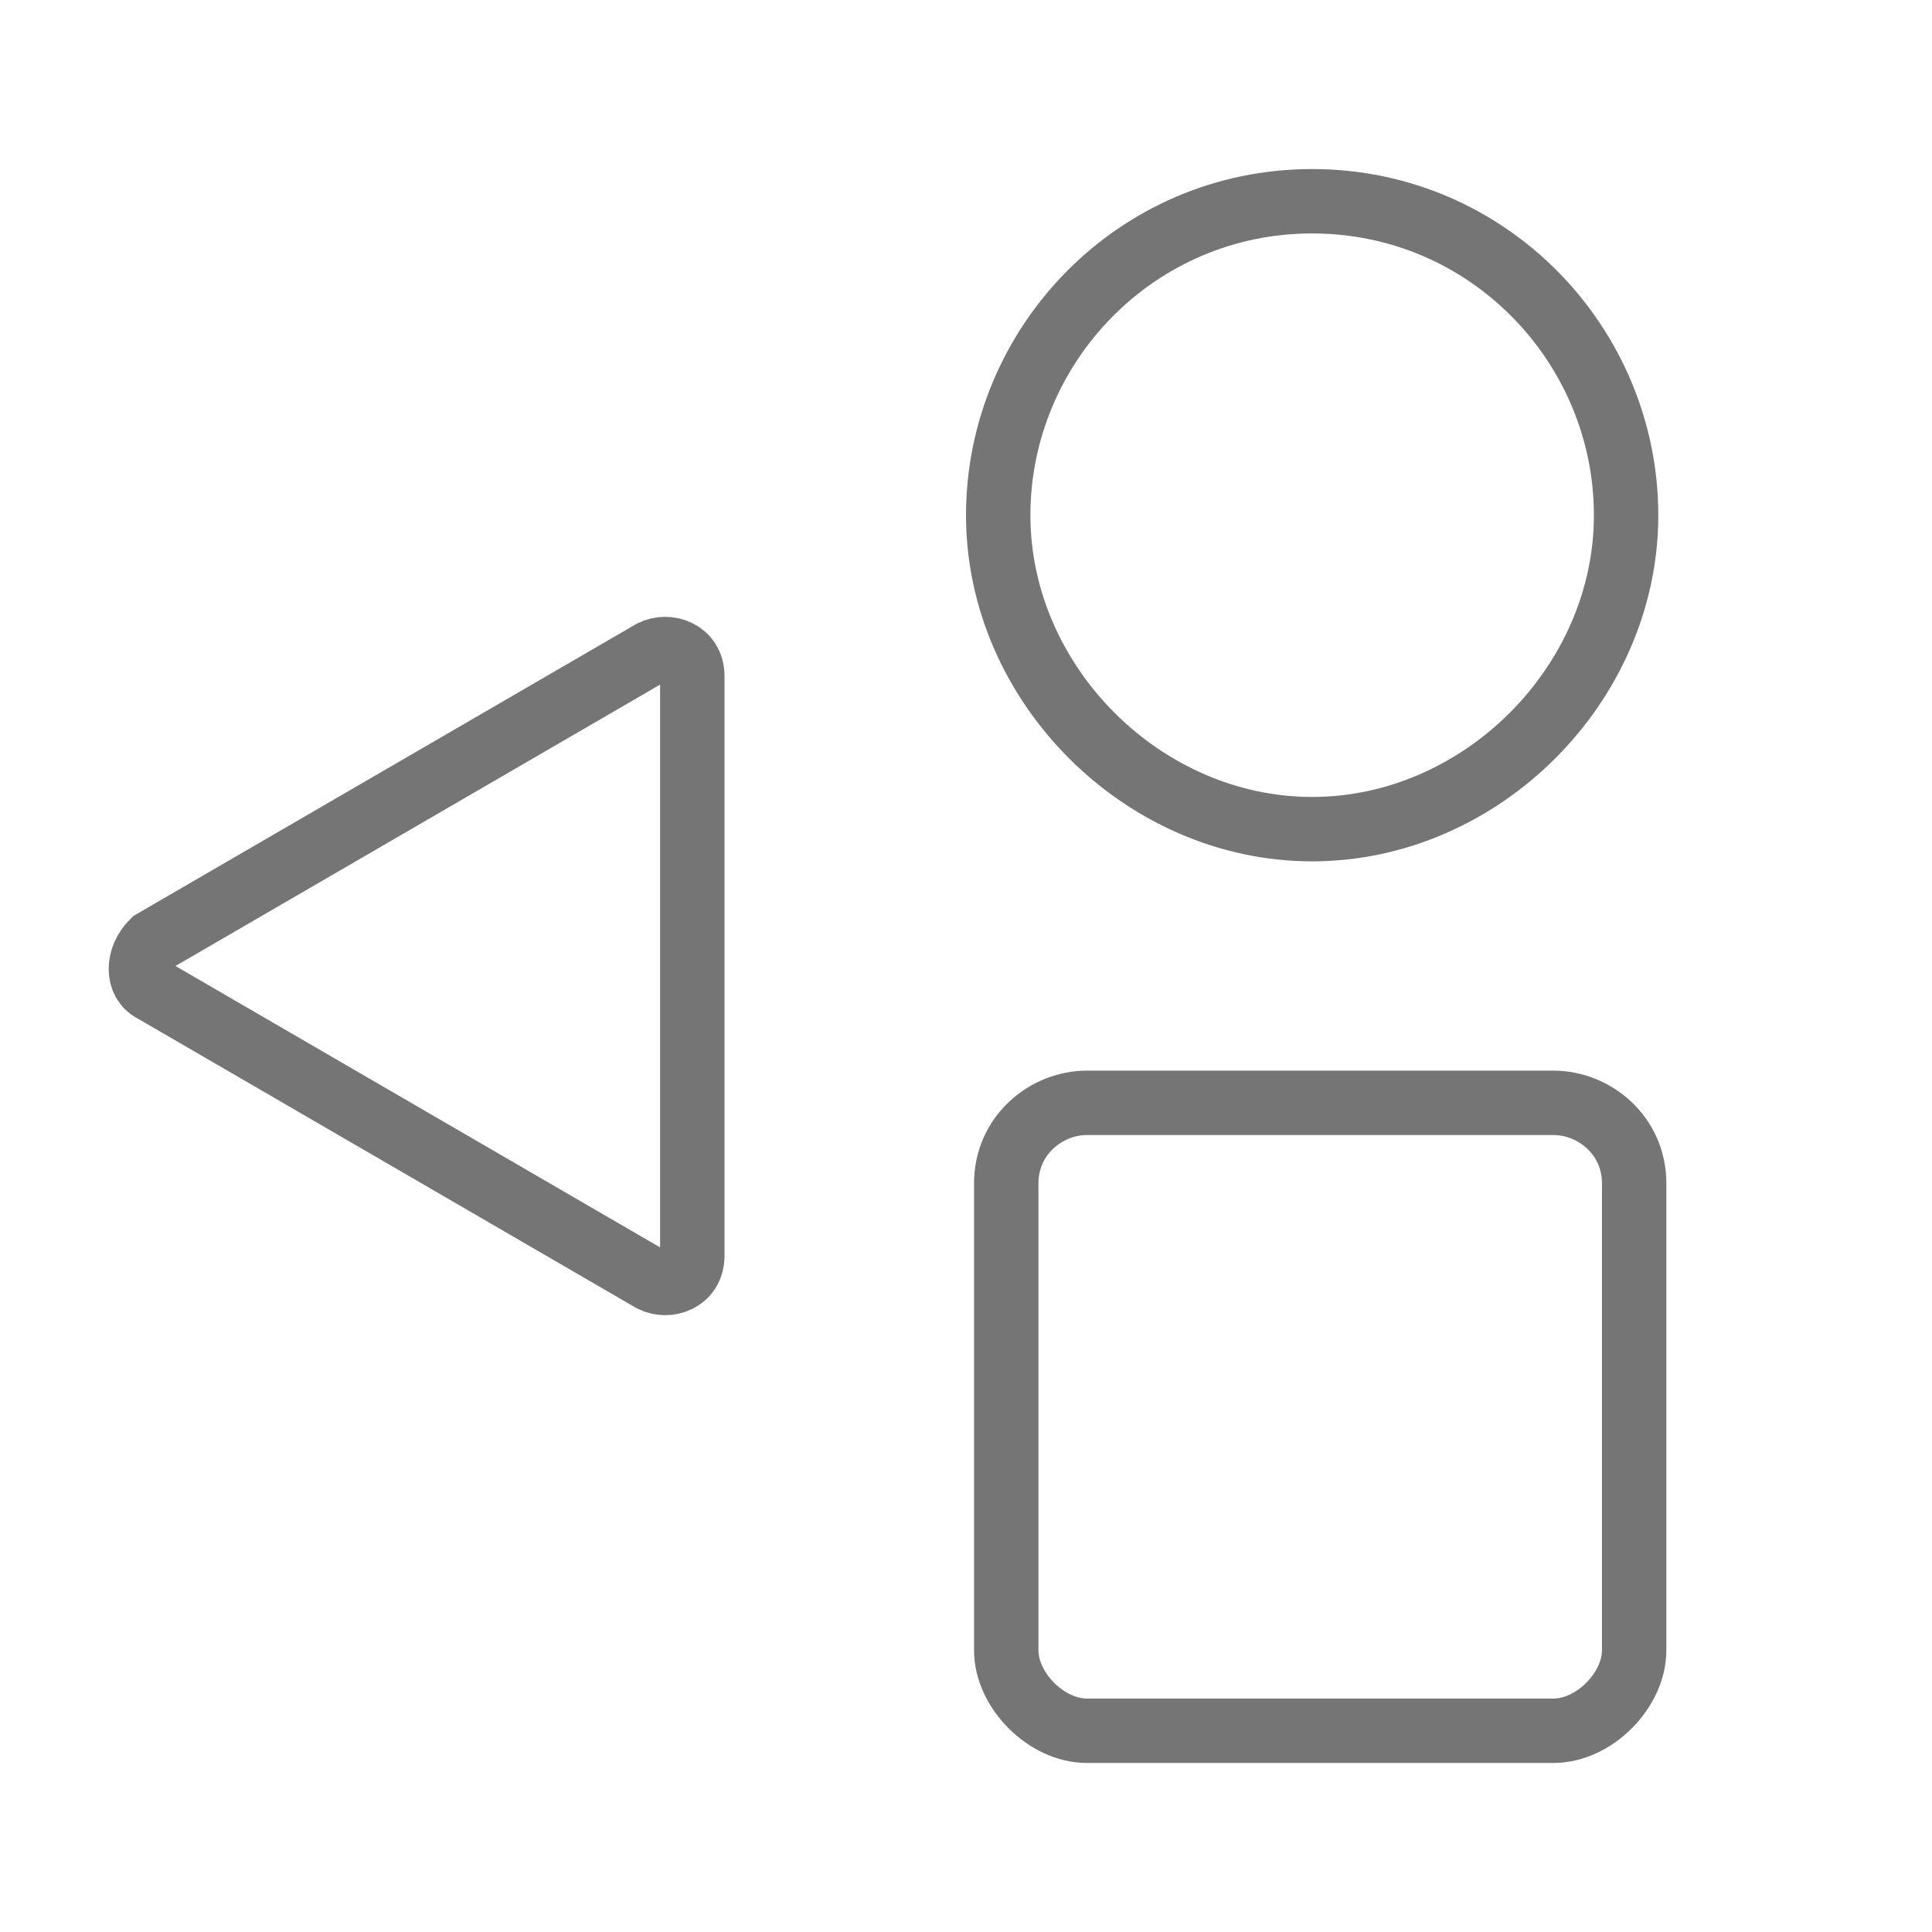 <?xml version="1.0" encoding="utf-8"?>
<!-- Generator: Adobe Illustrator 21.1.0, SVG Export Plug-In . SVG Version: 6.00 Build 0)  -->
<svg version="1.1" id="Ebene_1" xmlns="http://www.w3.org/2000/svg" xmlns:xlink="http://www.w3.org/1999/xlink" x="0px" y="0px"
	 viewBox="0 0 24 24" style="enable-background:new 0 0 24 24;" xml:space="preserve">
<style type="text/css">
	.st0{fill:none;stroke:#757575;stroke-width:0.8;stroke-miterlimit:10;}
</style>
<path class="st0" d="M19.3,21.5h-5.8c-0.5,0-1-0.5-1-1v-5.8c0-0.6,0.5-1,1-1h5.8c0.5,0,1,0.4,1,1v5.8C20.3,21,19.8,21.5,19.3,21.5z
	 M16.3,2.5c-2.2,0-3.9,1.8-3.9,3.9s1.8,3.9,3.9,3.9s3.9-1.8,3.9-3.9S18.5,2.5,16.3,2.5z M1.9,12.3l6.2,3.6c0.2,0.1,0.5,0,0.5-0.3
	V8.4c0-0.3-0.3-0.4-0.5-0.3l-6.2,3.6C1.7,11.9,1.7,12.2,1.9,12.3z"/>
</svg>
